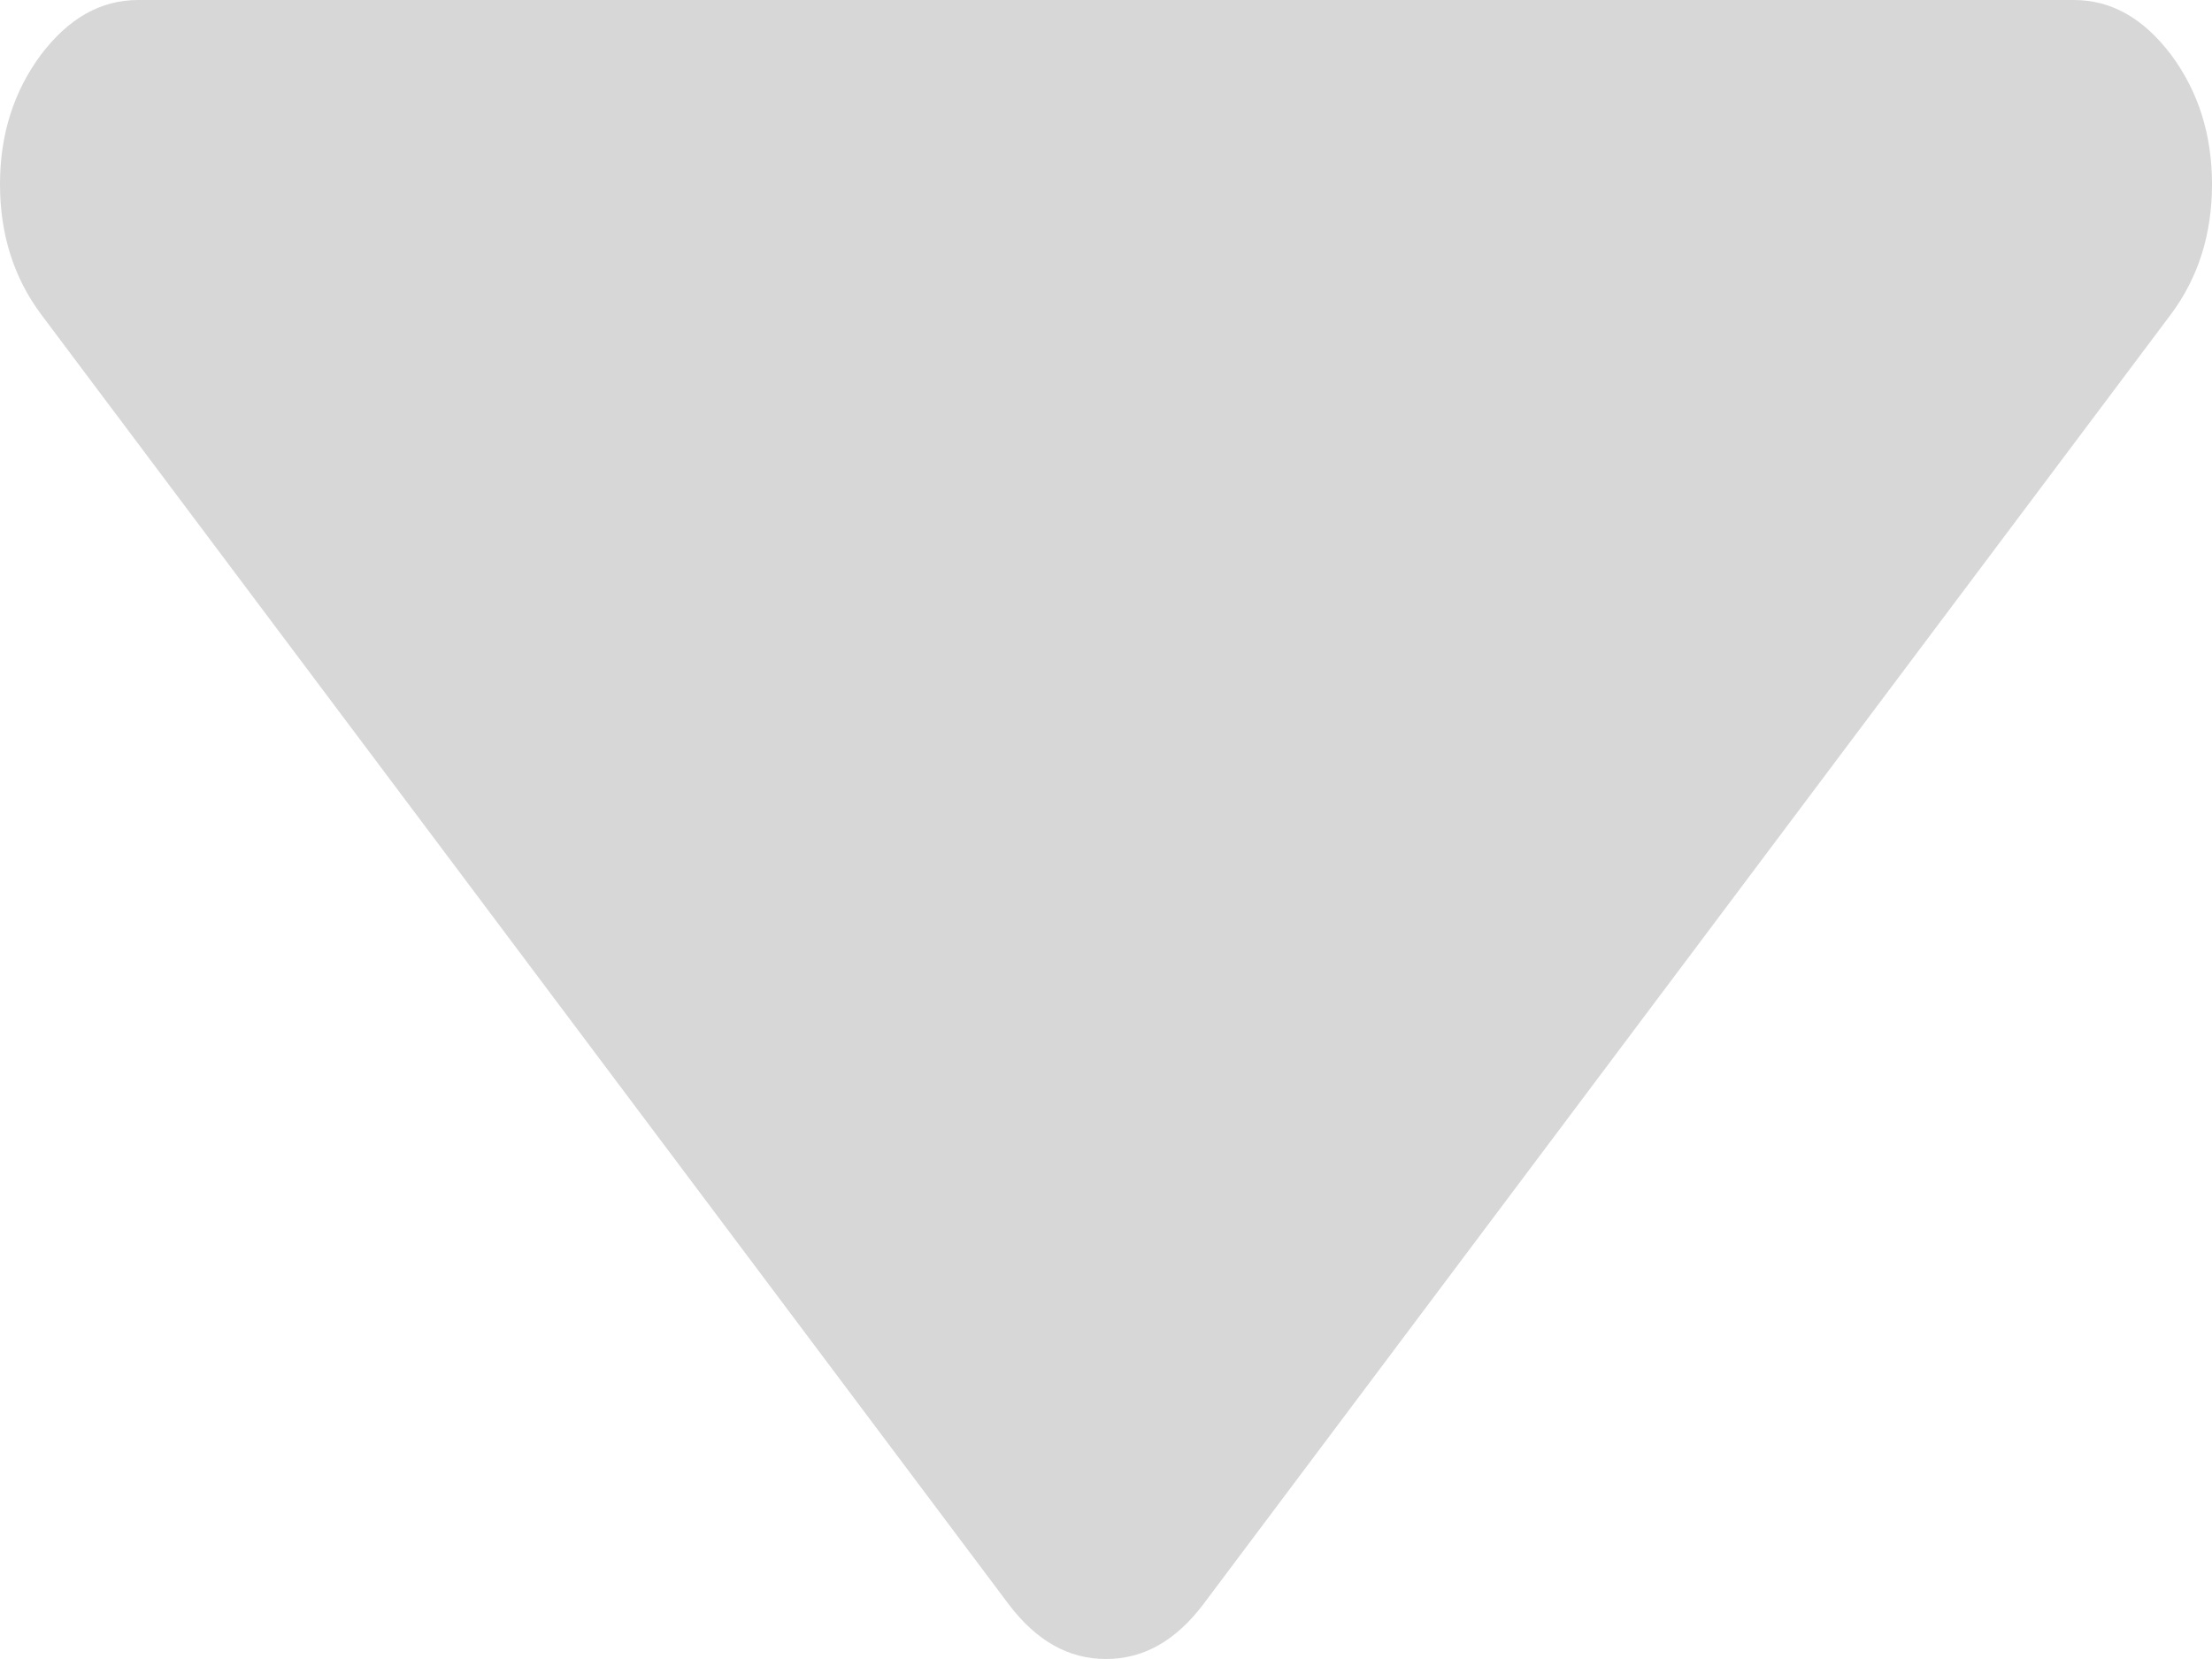 ﻿<?xml version="1.0" encoding="utf-8"?>
<svg version="1.1" xmlns:xlink="http://www.w3.org/1999/xlink" width="4px" height="3px" xmlns="http://www.w3.org/2000/svg">
  <g transform="matrix(1 0 0 1 -1010 -175 )">
    <path d="M 3.926 0.099  C 3.975 0.165  4 0.243  4 0.333  C 4 0.424  3.975 0.502  3.926 0.568  L 2.176 2.901  C 2.126 2.967  2.068 3  2 3  C 1.932 3  1.874 2.967  1.824 2.901  L 0.074 0.568  C 0.025 0.502  0 0.424  0 0.333  C 0 0.243  0.025 0.165  0.074 0.099  C 0.124 0.033  0.182 0  0.25 0  L 3.75 0  C 3.818 0  3.876 0.033  3.926 0.099  Z " fill-rule="nonzero" fill="#d7d7d7" stroke="none" transform="matrix(1 0 0 1 1010 175 )" />
  </g>
</svg>